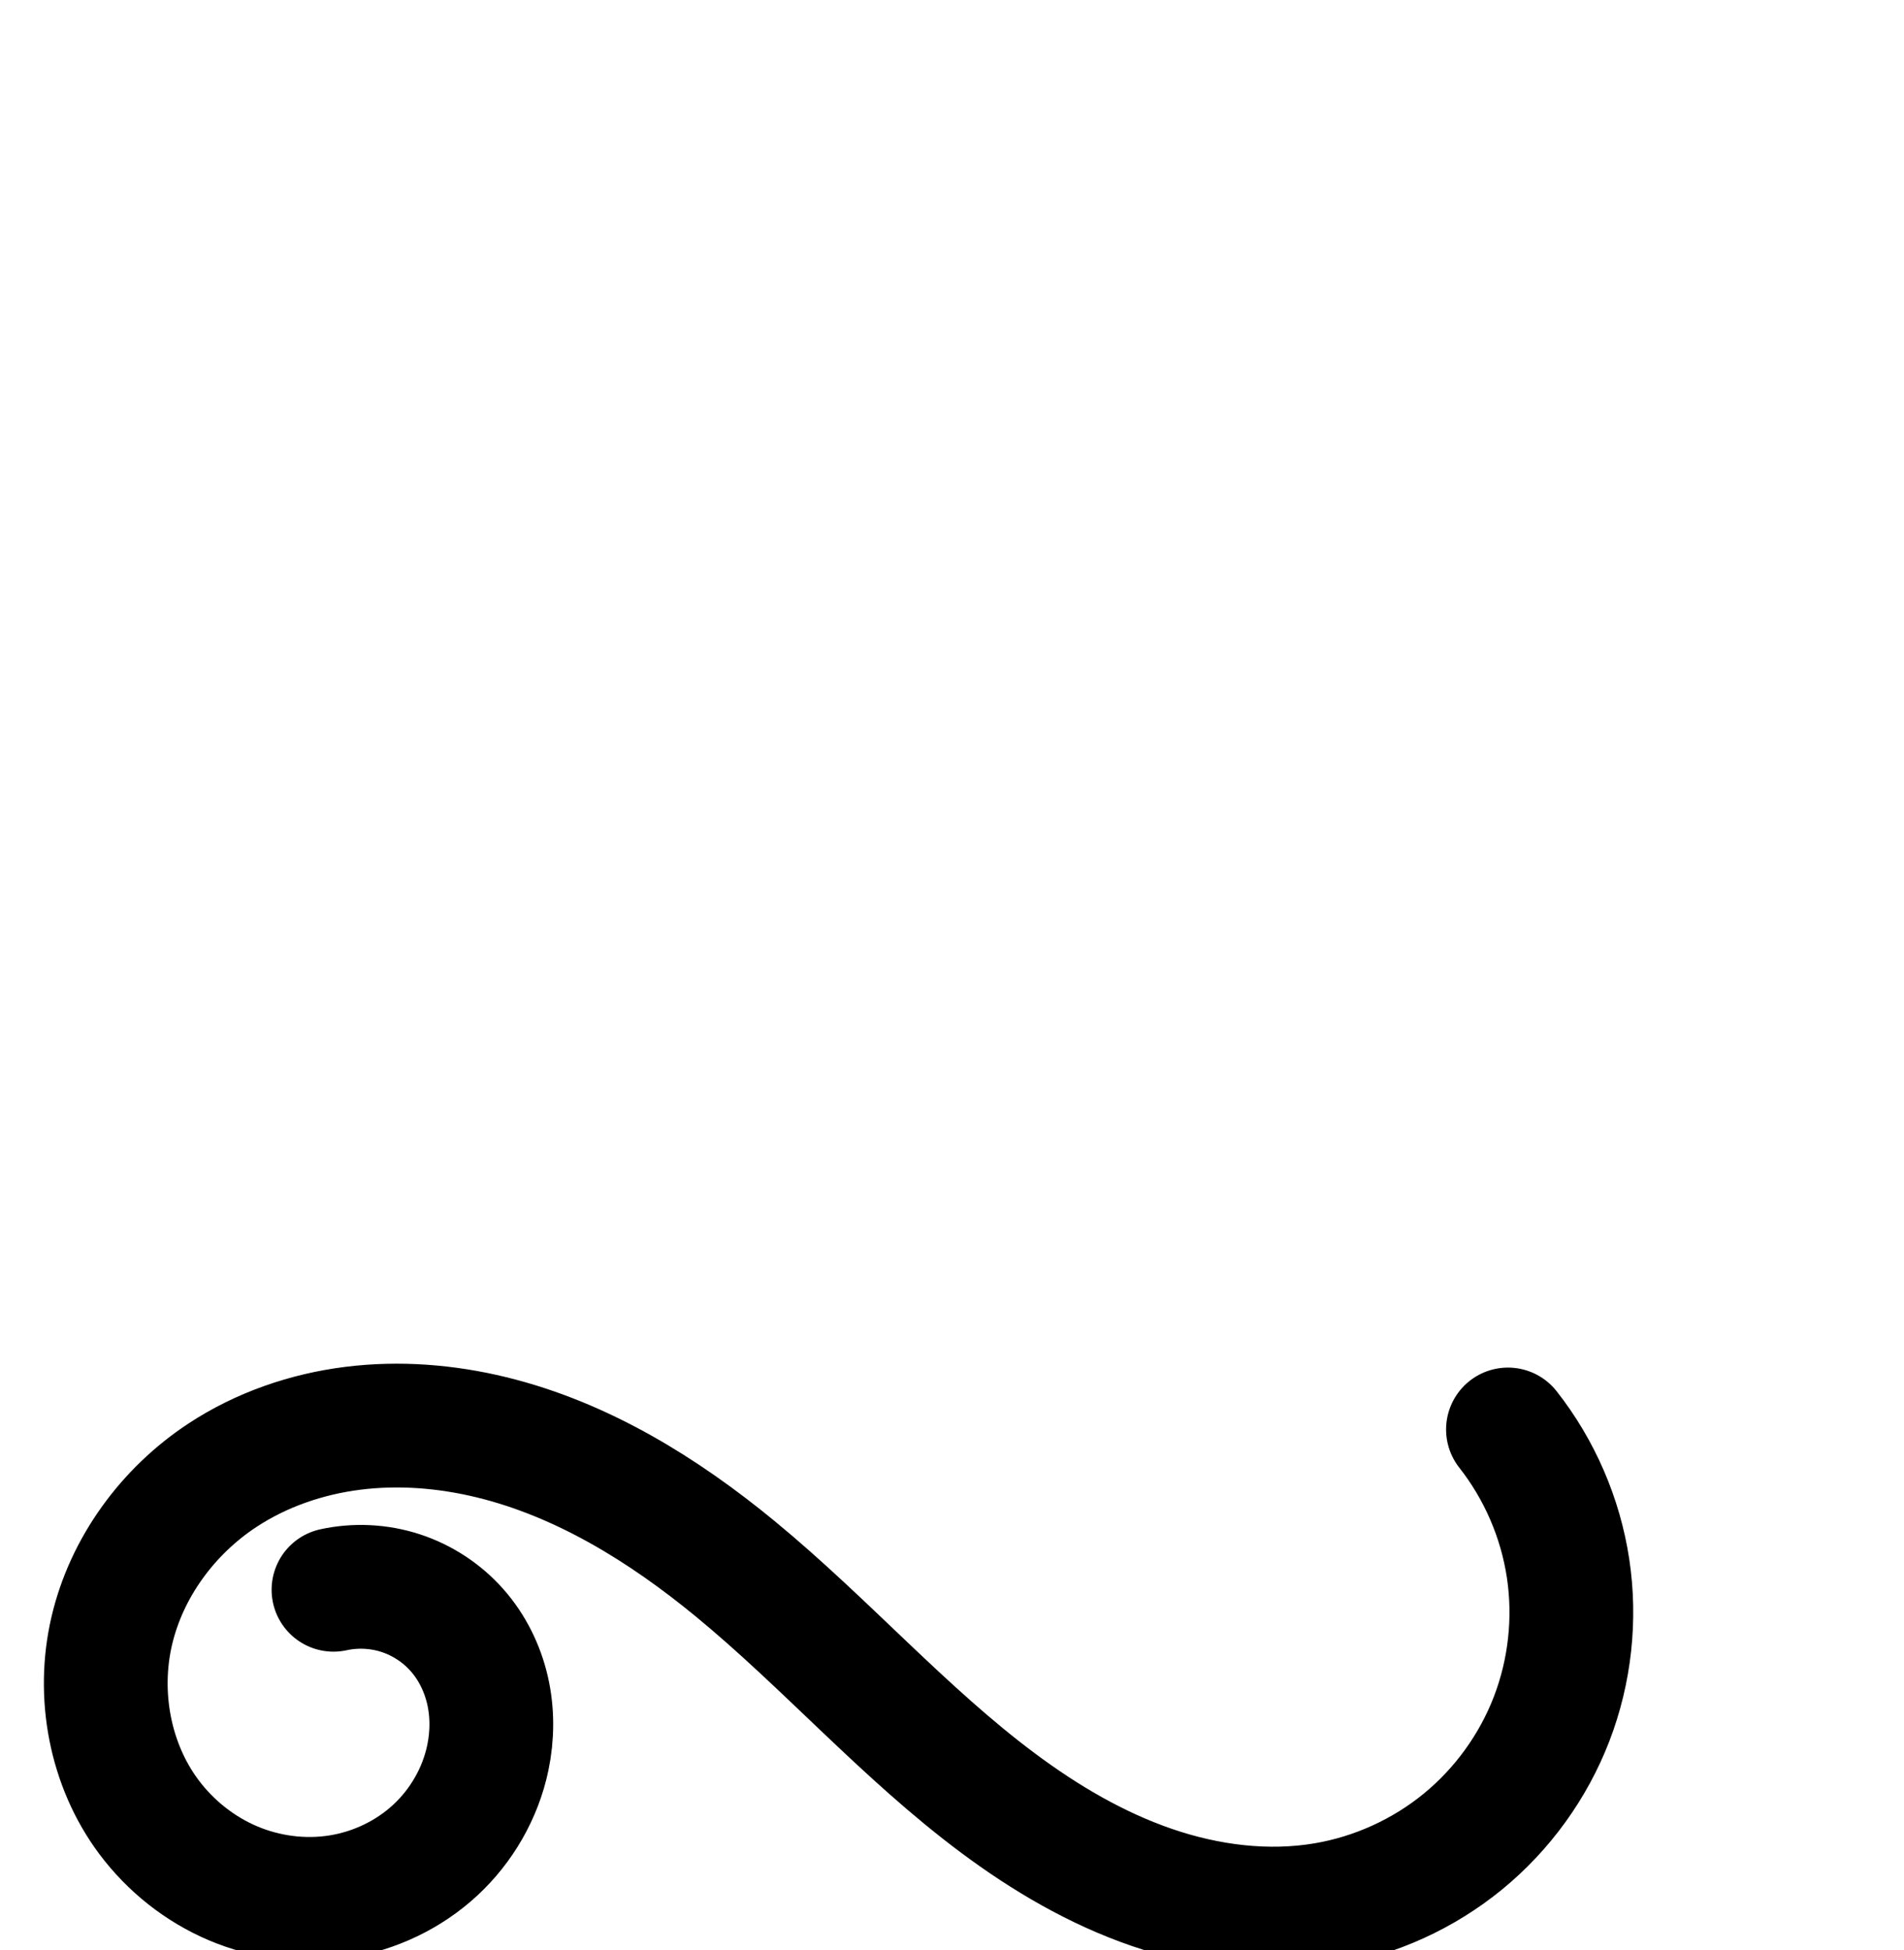 <?xml version="1.0" encoding="UTF-8" standalone="no"?>
<!-- Created with Inkscape (http://www.inkscape.org/) -->

<svg
   xmlns:dc="http://purl.org/dc/elements/1.1/"
   xmlns:cc="http://creativecommons.org/ns#"
   xmlns:rdf="http://www.w3.org/1999/02/22-rdf-syntax-ns#"
   xmlns:svg="http://www.w3.org/2000/svg"
   xmlns="http://www.w3.org/2000/svg"
   xmlns:sodipodi="http://sodipodi.sourceforge.net/DTD/sodipodi-0.dtd"
   xmlns:inkscape="http://www.inkscape.org/namespaces/inkscape"
   width="2000"
   height="2048"
   id="svg2992"
   version="1.1"
   inkscape:version="0.91pre2 r13516"
   sodipodi:docname="്ല.svg">
  <defs
     id="defs5498">
    <inkscape:path-effect
       effect="spiro"
       id="path-effect3340"
       is_visible="true" />
  </defs>
  <sodipodi:namedview
     inkscape:window-height="851"
     inkscape:window-width="1600"
     inkscape:pageshadow="2"
     inkscape:pageopacity="0.0"
     borderopacity="1.0"
     bordercolor="#666666"
     pagecolor="#ffffff"
     id="base"
     showgrid="true"
     showguides="true"
     inkscape:guide-bbox="true"
     inkscape:zoom="0.32102648"
     inkscape:cx="347.2804"
     inkscape:cy="406.85523"
     inkscape:window-x="1599"
     inkscape:window-y="-1"
     inkscape:current-layer="layer1"
     inkscape:window-maximized="1">
    <sodipodi:guide
       orientation="horizontal"
       position="0,600"
       id="guide5596" />
    <inkscape:grid
       type="xygrid"
       id="grid3769"
       empspacing="3"
       visible="true"
       enabled="true"
       snapvisiblegridlinesonly="true"
       spacingx="4px"
       units="px"
       dotted="true"
       spacingy="4px" />
    <sodipodi:guide
       orientation="0,1"
       position="-1040,1600"
       id="guide2985" />
  </sodipodi:namedview>
  <g
     inkscape:label="Layer 1"
     inkscape:groupmode="layer"
     id="layer1"
     transform="translate(0,1048)">
    <path
       style="fill:none;fill-rule:evenodd;stroke:#000000;stroke-width:130;stroke-linecap:round;stroke-linejoin:round;stroke-miterlimit:4;stroke-dasharray:none;stroke-opacity:1"
       d="m 350.3,621.665 c 23.293,-5.092 47.937,-3.855 70.603,3.543 C 443.569,632.607 464.197,646.147 480,664 c 15.804,17.854 26.711,39.881 32.069,63.115 5.358,23.234 5.225,47.633 0.356,70.975 -7.738,37.097 -27.553,71.491 -55.393,97.2 -27.84,25.71 -63.53,42.684 -100.96,48.605 -37.43,5.92 -76.458,0.839 -111.345,-13.958 -34.887,-14.797 -65.562,-39.206 -88.266,-69.547 -41.091,-54.913 -54.66,-128.636 -39.108,-195.435 15.552,-66.799 59.104,-125.974 116.418,-163.645 40.878,-26.868 88.35,-43.163 136.886,-49.253 48.536,-6.09 98.108,-2.122 145.634,9.461 95.051,23.167 180.556,76.031 256.1,138.197 95.199,78.34 177.121,172.293 275.97,245.973 49.425,36.84 103.197,68.54 161.493,88.576 C 1268.15,954.301 1331.232,962.354 1392,952 c 52.83,-9.002 103.219,-31.953 144.687,-65.901 41.468,-33.948 73.916,-78.814 93.171,-128.827 19.255,-50.013 25.273,-105.055 17.278,-158.047 -7.995,-52.992 -29.983,-103.809 -63.136,-145.915"
       id="path3338"
       inkscape:path-effect="#path-effect3340"
       inkscape:original-d="M 350.30016,621.66477 C 398.30016,621.66477 384,520 480,664 c 96,144 176.42496,86.08973 32.42496,134.08973 -144,48 -355.96493,206.30017 -355.96493,62.30016 0,-192 -66.690046,-311.07994 77.30995,-359.07994 144,-48 106.61991,-381.59463 538.61991,98.40537 C 1204.3899,1079.7153 1248,1048 1392,952 1536,856 1584,453.30995 1584,453.30995"
       inkscape:connector-curvature="0"
       sodipodi:nodetypes="cssssssc" />
  </g>
</svg>
